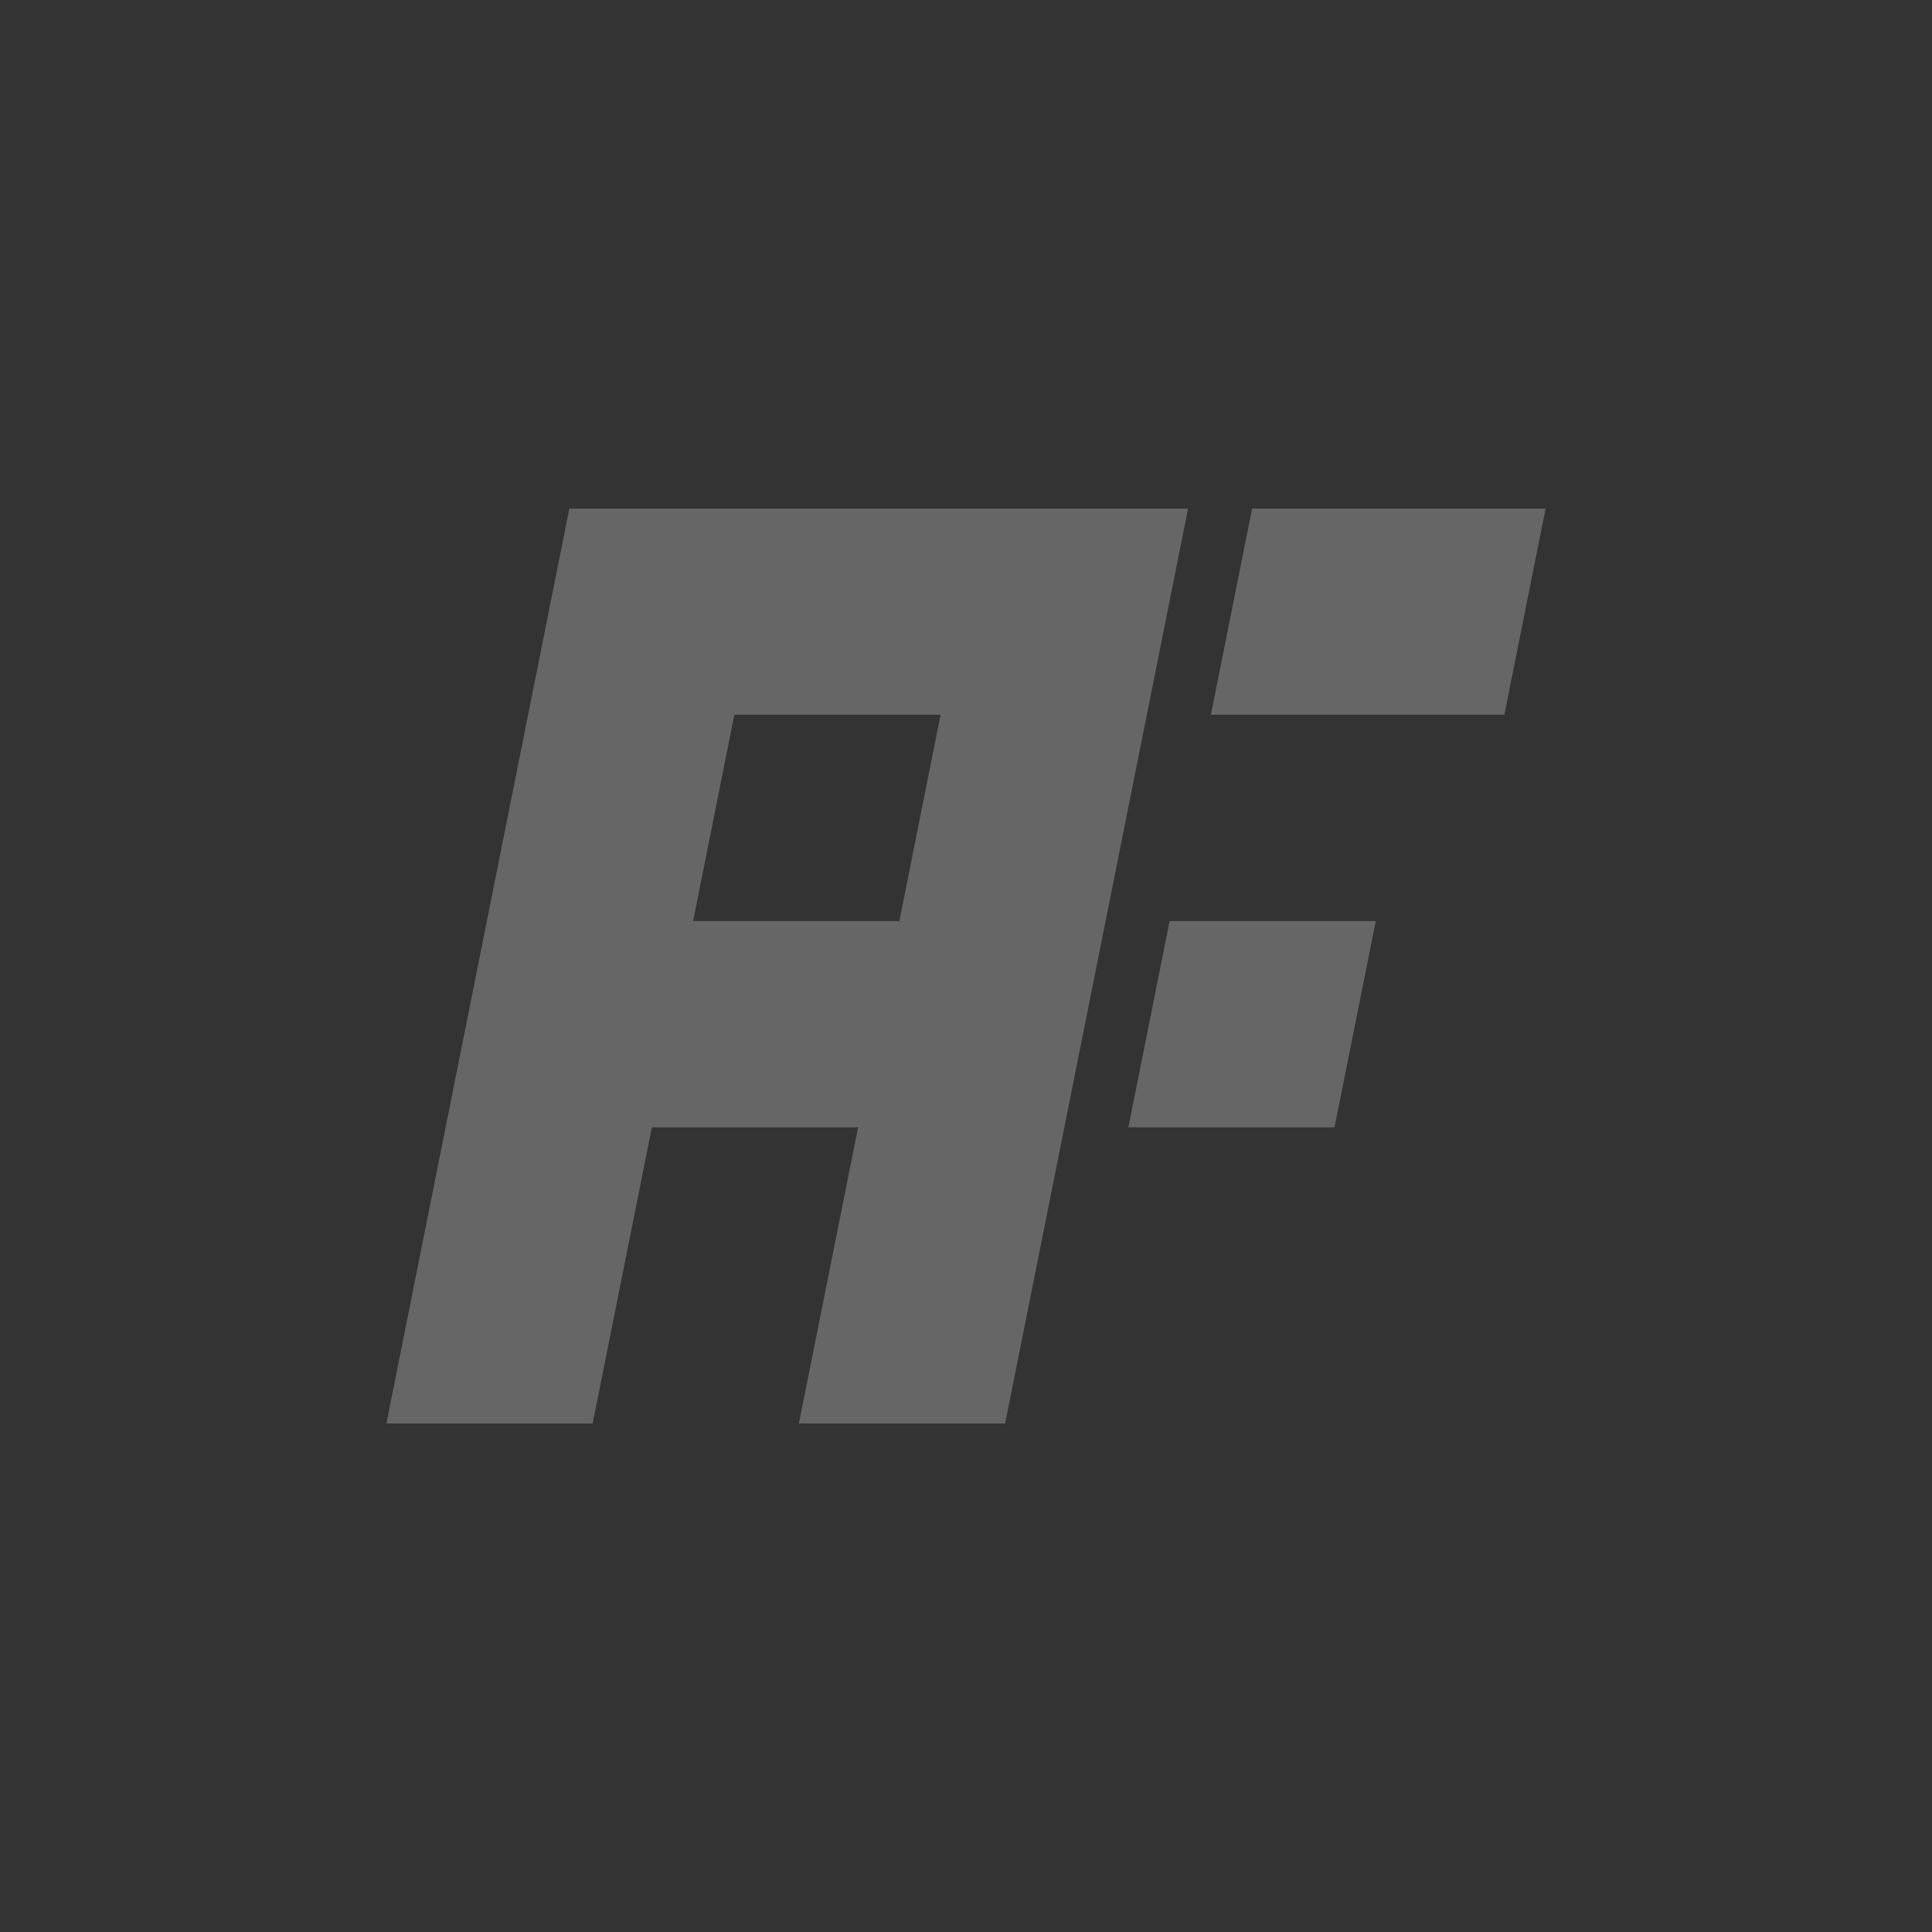 <?xml version="1.0" encoding="UTF-8"?>
<!DOCTYPE svg PUBLIC "-//W3C//DTD SVG 1.1//EN" "http://www.w3.org/Graphics/SVG/1.1/DTD/svg11.dtd">
<!-- Creator: CorelDRAW 2017 -->
<svg xmlns="http://www.w3.org/2000/svg" xml:space="preserve" version="1.1" style="shape-rendering:geometricPrecision; text-rendering:geometricPrecision; image-rendering:optimizeQuality; fill-rule:evenodd; clip-rule:evenodd"
viewBox="0 0 200 200"
 xmlns:xlink="http://www.w3.org/1999/xlink">
 <rect x="0" y="0" width="200" height="200" fill="#333333" stroke="none"/>
 <defs>
  <style type="text/css">
   <![CDATA[
    .fil1 {fill:none}
    .fil0 {fill:white;fill-opacity:0.251}
   ]]>
  </style>
 </defs>
 <g id="Warstwa_x0020_1">
  <path class="fil0" d="M58.94 52.65l21.35 0 21.35 0 21.35 0 -18.94 94.71 -21.35 0 6.13 -30.66 -21.35 0 -6.13 30.66 -21.35 0 18.94 -94.71 0 0 0 0zm70.68 0l30.38 0 -4.27 21.34 -30.38 0 4.27 -21.34zm-8.54 42.7l21.34 0 -4.27 21.35 -21.34 0 4.27 -21.35zm-45.06 -21.36l-4.27 21.36 21.35 0 4.27 -21.36 -21.35 0z"/>
  <rect class="fil1" width="200" height="200"/>
 </g>
</svg>
